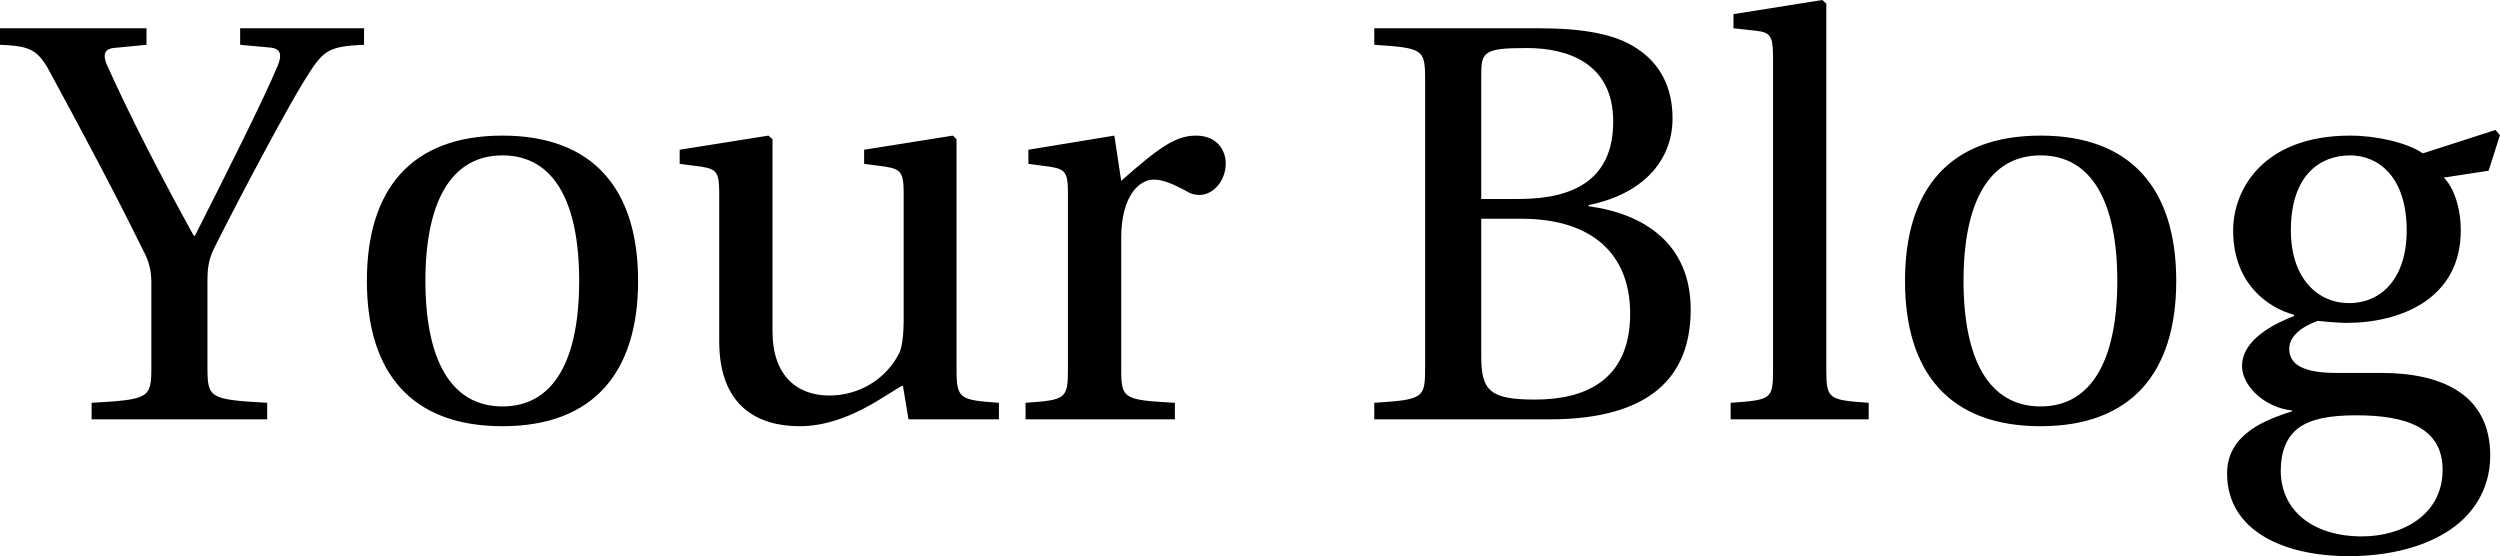 <svg data-v-423bf9ae="" xmlns="http://www.w3.org/2000/svg" viewBox="0 0 269.695 60" class="font"><!----><!----><!----><g data-v-423bf9ae="" id="1c4689d8-605e-41d2-9c4e-49630456a907" fill="black" transform="matrix(4.354,0,0,4.354,0.74,-0.479)"><path d="M-0.17 1.22C0.57 1.25 0.77 1.33 1.08 1.92C1.86 3.36 2.69 4.91 3.37 6.30C3.53 6.59 3.58 6.83 3.58 7.11L3.58 9.20C3.58 9.97 3.54 10.01 2.10 10.09L2.10 10.50L6.45 10.50L6.45 10.09C5.01 10.01 4.97 9.97 4.97 9.20L4.97 7.06C4.97 6.72 5.01 6.51 5.15 6.23C5.87 4.80 6.92 2.84 7.35 2.14C7.83 1.37 7.91 1.26 8.85 1.22L8.85 0.81L5.78 0.81L5.78 1.22L6.54 1.29C6.79 1.32 6.82 1.47 6.71 1.74C6.36 2.58 5.40 4.49 4.66 5.95L4.63 5.95C3.82 4.48 3.09 3.07 2.48 1.72C2.37 1.47 2.42 1.33 2.63 1.30L3.46 1.22L3.46 0.81L-0.17 0.81ZM8.92 7.07C8.92 9.34 10.02 10.67 12.28 10.67C14.53 10.67 15.64 9.34 15.64 7.07C15.64 4.80 14.53 3.47 12.28 3.47C10.02 3.47 8.92 4.80 8.92 7.07ZM10.37 7.07C10.37 5.14 10.99 3.96 12.28 3.96C13.57 3.96 14.18 5.14 14.18 7.07C14.18 9.00 13.57 10.18 12.28 10.18C10.99 10.18 10.37 9.00 10.37 7.07ZM16.67 4.17L17.21 4.24C17.57 4.30 17.65 4.37 17.65 4.87L17.65 8.57C17.65 10.18 18.61 10.67 19.64 10.67C20.83 10.67 21.80 9.86 22.20 9.66L22.34 10.50L24.58 10.50L24.58 10.09C23.62 10.02 23.53 10.00 23.53 9.28L23.53 3.56L23.44 3.47L21.24 3.82L21.24 4.17L21.77 4.24C22.13 4.30 22.22 4.37 22.22 4.87L22.22 8.02C22.22 8.41 22.18 8.72 22.11 8.86C21.78 9.51 21.11 9.91 20.38 9.91C19.57 9.91 18.97 9.41 18.97 8.32L18.97 3.56L18.87 3.47L16.67 3.82ZM25.24 10.50L28.94 10.50L28.94 10.09C27.69 10.02 27.61 10.00 27.61 9.28L27.61 6.01C27.61 4.93 28.08 4.56 28.41 4.56C28.63 4.56 28.87 4.65 29.27 4.87C29.37 4.93 29.48 4.94 29.55 4.94C29.89 4.94 30.20 4.59 30.20 4.16C30.20 3.85 30.00 3.47 29.46 3.47C28.95 3.47 28.53 3.78 27.61 4.59L27.44 3.47L25.31 3.82L25.31 4.17L25.84 4.24C26.21 4.30 26.29 4.37 26.29 4.87L26.29 9.28C26.29 10.00 26.22 10.02 25.24 10.09ZM33.88 10.50L38.22 10.50C40.35 10.50 41.72 9.73 41.72 7.78C41.72 6.13 40.54 5.40 39.19 5.22L39.19 5.19C40.50 4.93 41.27 4.12 41.27 3.04C41.27 2.27 40.96 1.69 40.40 1.32C39.86 0.95 39.05 0.81 37.93 0.81L33.88 0.81L33.88 1.22C35.11 1.30 35.14 1.33 35.14 2.11L35.14 9.20C35.14 9.98 35.11 10.01 33.88 10.09ZM36.53 8.93L36.53 5.53L37.53 5.53C39.27 5.53 40.22 6.40 40.22 7.88C40.22 9.56 39.07 10.01 37.87 10.01C36.75 10.01 36.53 9.80 36.53 8.93ZM36.53 5.04L36.53 2.00C36.53 1.40 36.57 1.30 37.66 1.30C38.68 1.30 39.80 1.68 39.80 3.12C39.80 4.49 38.92 5.04 37.46 5.04ZM42.71 10.50L46.13 10.50L46.13 10.09C45.14 10.02 45.08 10.00 45.08 9.28L45.08 0.20L44.98 0.11L42.78 0.46L42.78 0.81L43.32 0.87C43.68 0.91 43.76 0.98 43.76 1.51L43.76 9.28C43.76 10.00 43.72 10.02 42.71 10.09ZM47.03 7.07C47.03 9.34 48.13 10.67 50.39 10.67C52.64 10.67 53.75 9.34 53.75 7.07C53.75 4.80 52.64 3.47 50.39 3.47C48.13 3.47 47.03 4.80 47.03 7.07ZM48.48 7.07C48.48 5.14 49.10 3.96 50.39 3.96C51.67 3.96 52.29 5.14 52.29 7.07C52.29 9.00 51.67 10.18 50.39 10.18C49.10 10.18 48.48 9.00 48.48 7.07ZM55.01 11.84C55.01 13.26 56.41 13.89 58.03 13.89C58.87 13.89 59.75 13.72 60.42 13.31C61.07 12.92 61.53 12.26 61.53 11.40C61.53 9.88 60.33 9.35 58.83 9.35L57.71 9.35C56.70 9.35 56.55 9.02 56.55 8.75C56.55 8.34 57.08 8.12 57.26 8.06C57.53 8.09 57.82 8.11 57.97 8.11C59.30 8.11 60.80 7.52 60.80 5.82C60.80 5.24 60.62 4.75 60.38 4.51L61.49 4.34L61.77 3.46L61.66 3.33L59.86 3.91C59.47 3.64 58.70 3.47 58.06 3.47C55.92 3.47 55.16 4.79 55.16 5.82C55.16 7.14 56.03 7.74 56.67 7.91L56.67 7.94C55.92 8.23 55.38 8.64 55.38 9.18C55.38 9.67 55.94 10.21 56.62 10.28L56.62 10.30C56.01 10.50 55.01 10.84 55.01 11.84ZM56.34 11.77C56.34 11.30 56.48 10.95 56.77 10.72C57.08 10.49 57.54 10.40 58.21 10.40C59.44 10.40 60.35 10.70 60.35 11.75C60.35 12.87 59.35 13.40 58.35 13.40C57.16 13.40 56.34 12.78 56.34 11.77ZM56.59 5.82C56.59 4.44 57.32 3.96 58.06 3.96C58.74 3.96 59.46 4.47 59.46 5.82C59.46 7 58.84 7.62 58.03 7.62C57.25 7.62 56.59 7 56.59 5.82Z"></path></g><!----><!----></svg>